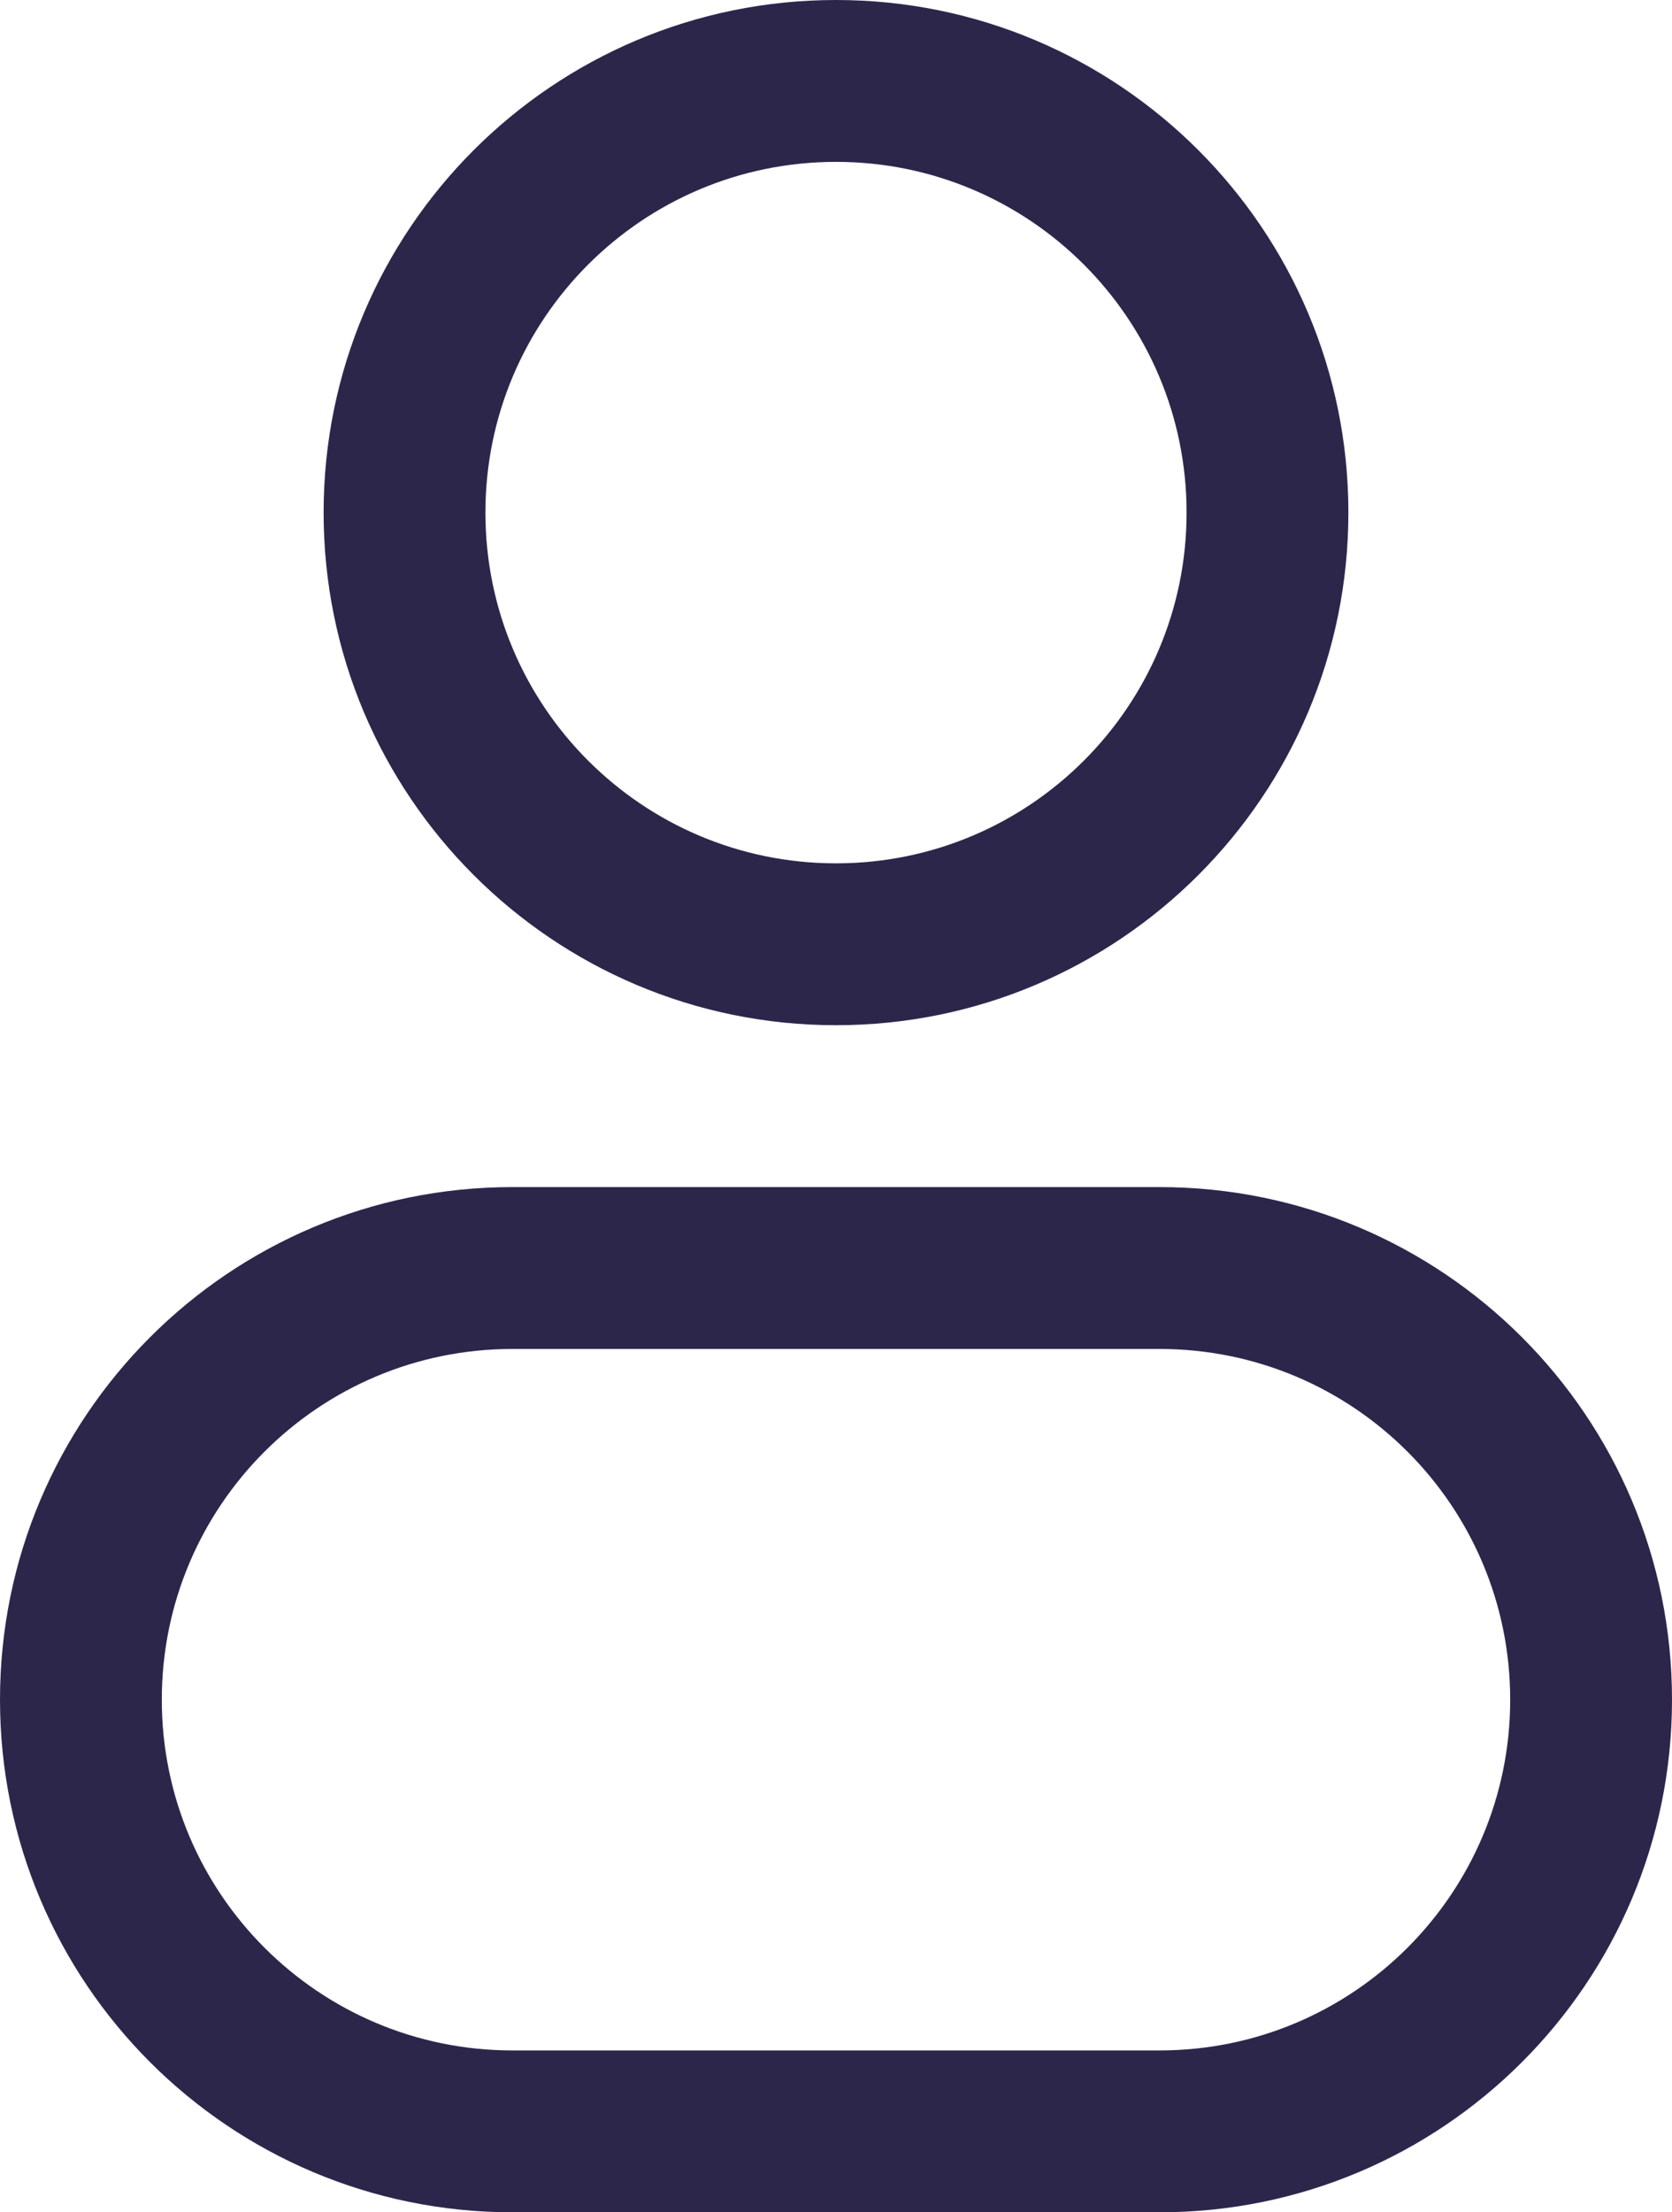 <svg width="31" height="41" viewBox="0 0 31 41" fill="none" xmlns="http://www.w3.org/2000/svg">
<path d="M22 9.5C22 13.09 19.09 16 15.5 16V19C20.747 19 25 14.747 25 9.5H22ZM15.5 16C11.91 16 9 13.09 9 9.5H6C6 14.747 10.253 19 15.5 19V16ZM9 9.5C9 5.91 11.91 3 15.5 3V0C10.253 0 6 4.253 6 9.5H9ZM15.5 3C19.09 3 22 5.91 22 9.5H25C25 4.253 20.747 0 15.5 0V3ZM9.5 25H21.5V22H9.5V25ZM21.5 38H9.5V41H21.5V38ZM9.5 38C5.91 38 3 35.09 3 31.5H0C0 36.747 4.253 41 9.5 41V38ZM28 31.5C28 35.09 25.09 38 21.5 38V41C26.747 41 31 36.747 31 31.5H28ZM21.5 25C25.09 25 28 27.91 28 31.5H31C31 26.253 26.747 22 21.5 22V25ZM9.5 22C4.253 22 0 26.253 0 31.5H3C3 27.91 5.91 25 9.5 25V22Z" fill="#2D264B"/>
</svg>
